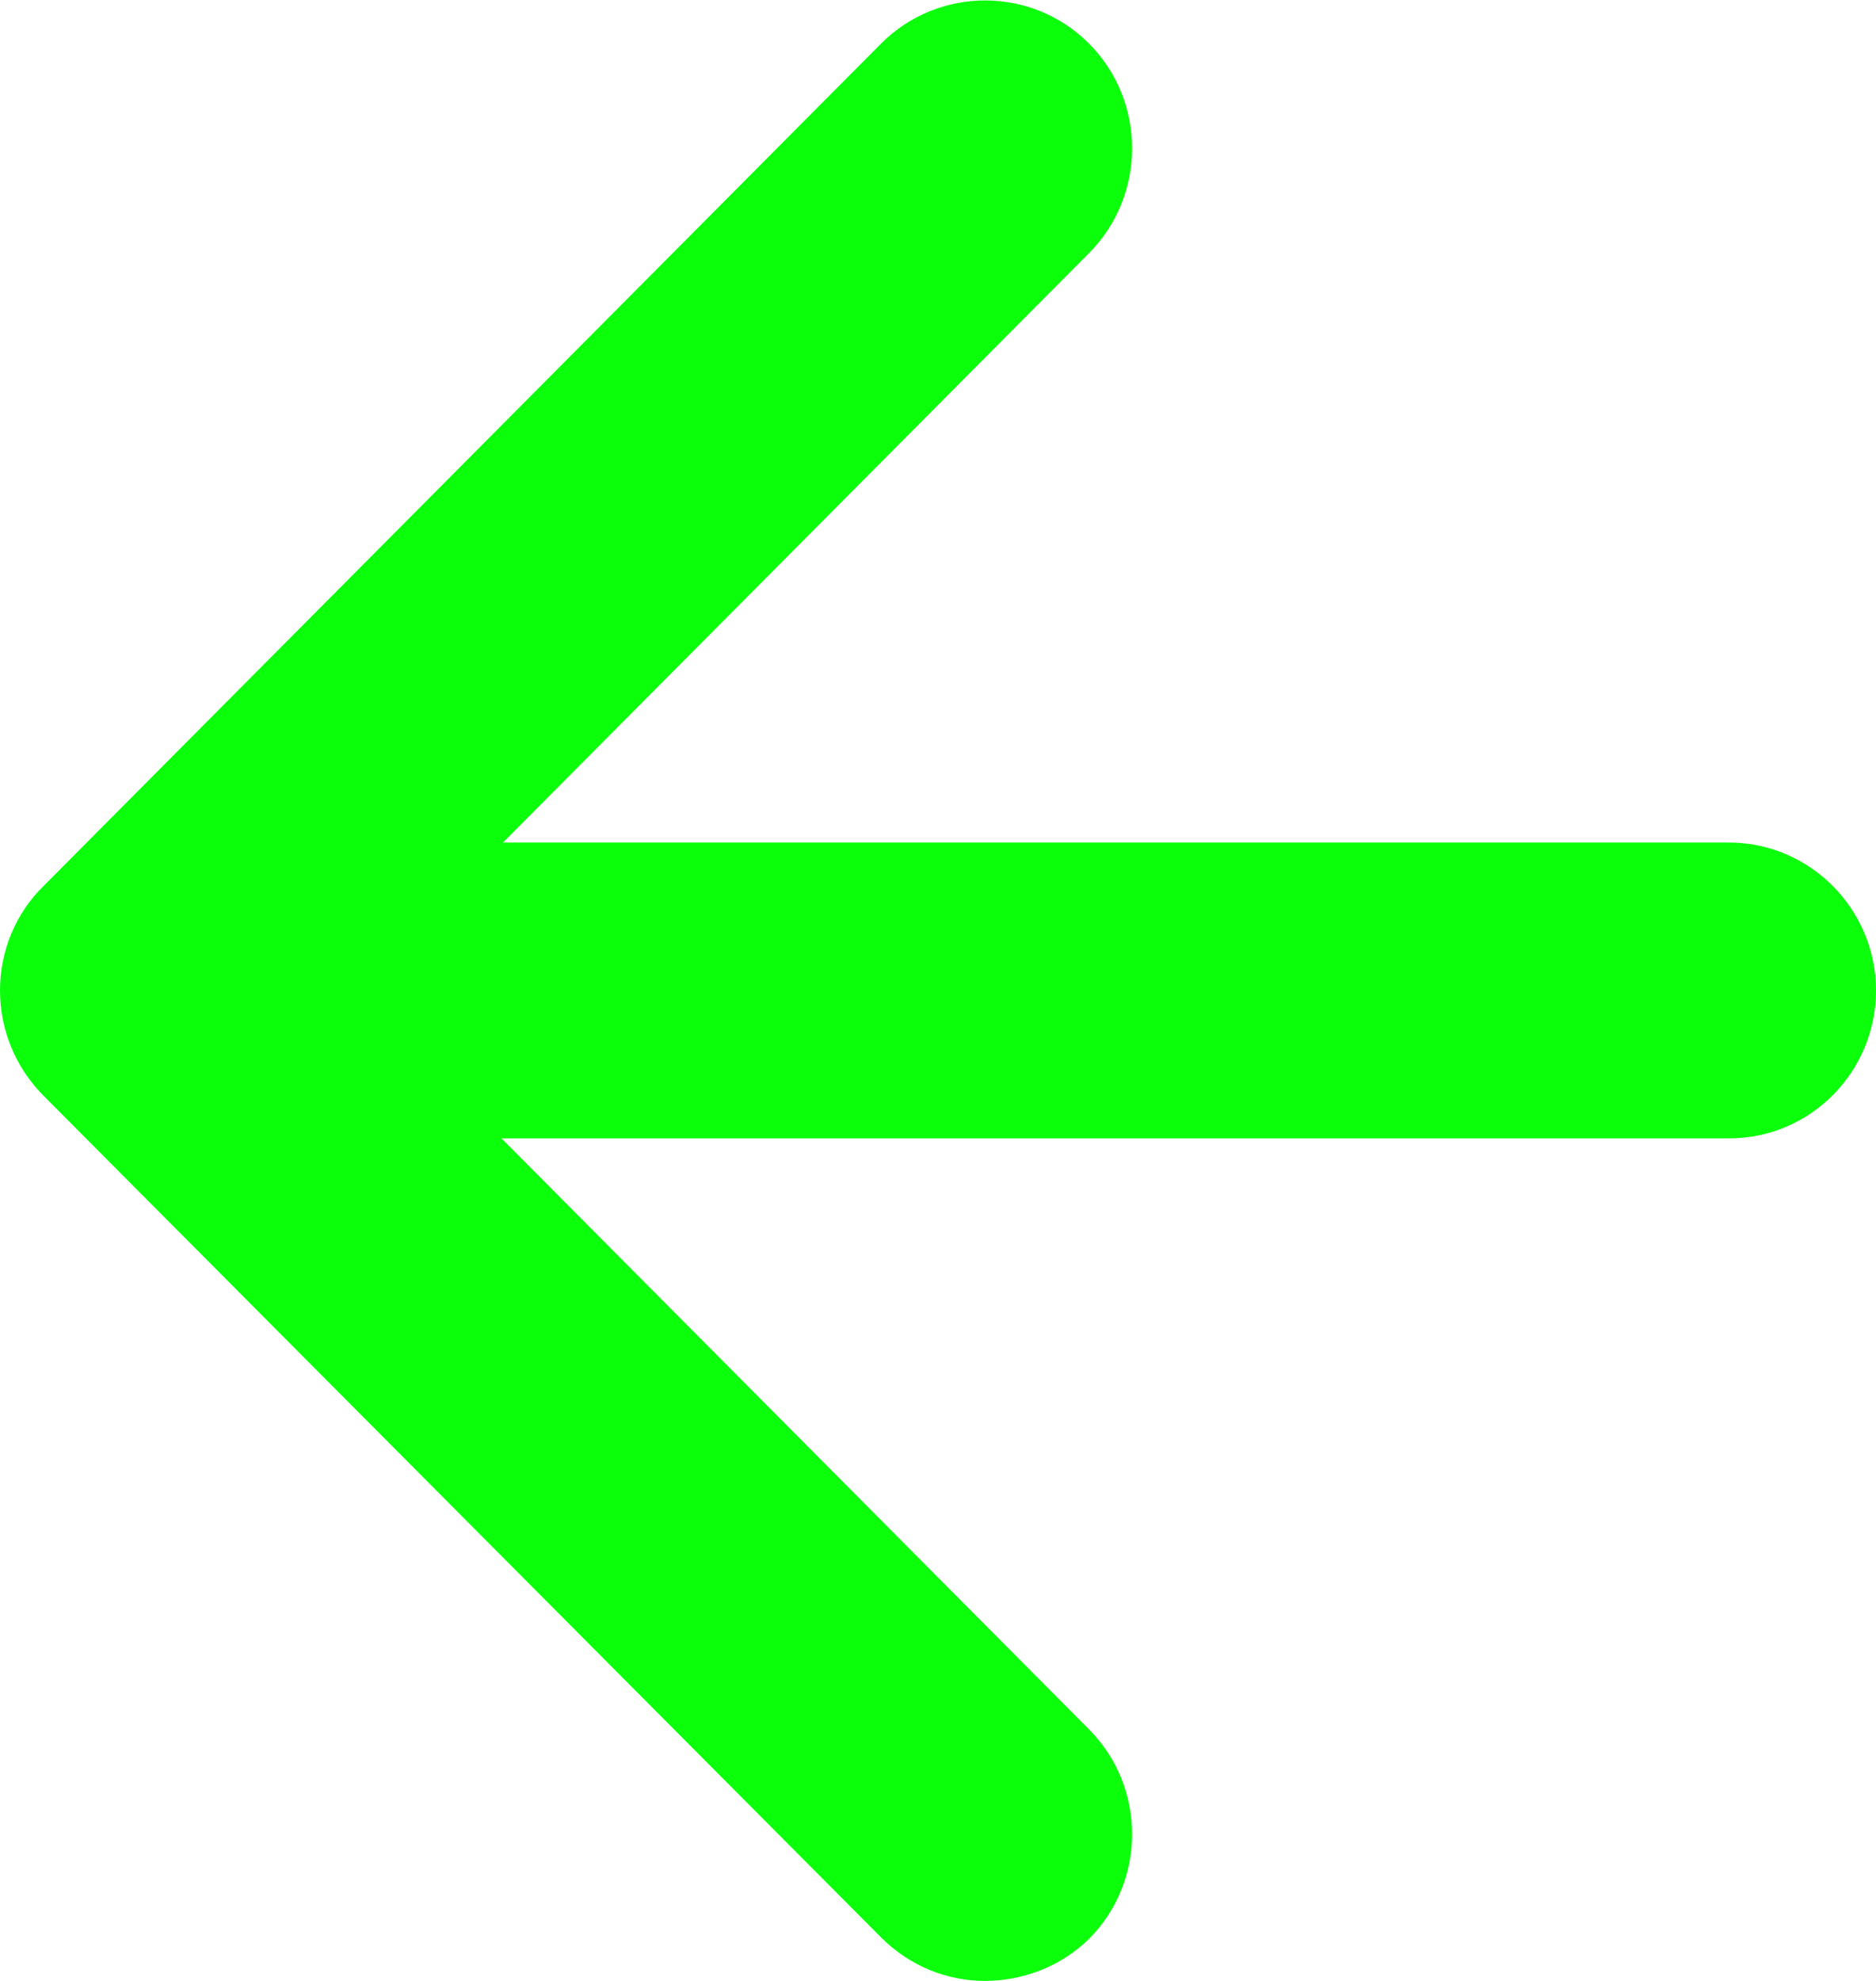 <svg width="18" height="19" viewBox="0 0 18 19" fill="none" xmlns="http://www.w3.org/2000/svg">
<g clip-path="url(#clip0_1062_1743)">
<path d="M9.448 19C9.088 19 8.728 18.858 8.453 18.582L0.416 10.508C0.148 10.238 0 9.876 0 9.5C0 9.124 0.148 8.763 0.416 8.5L8.453 0.419C9.004 -0.134 9.9 -0.134 10.45 0.419C11 0.972 11 1.873 10.45 2.427L3.408 9.507L10.45 16.588C11 17.142 11 18.043 10.45 18.596C10.175 18.866 9.808 19 9.448 19Z" fill="#0BFF0B"/>
<path d="M16.589 10.919H1.75C0.974 10.919 0.339 10.28 0.339 9.5C0.339 8.72 0.974 8.081 1.75 8.081H16.589C17.365 8.081 18 8.72 18 9.5C18 10.28 17.372 10.919 16.589 10.919Z" fill="#0BFF0B"/>
</g>
<defs>
<clipPath id="clip0_1062_1743">
<rect width="18" height="19" fill="white"/>
</clipPath>
</defs>
</svg>
